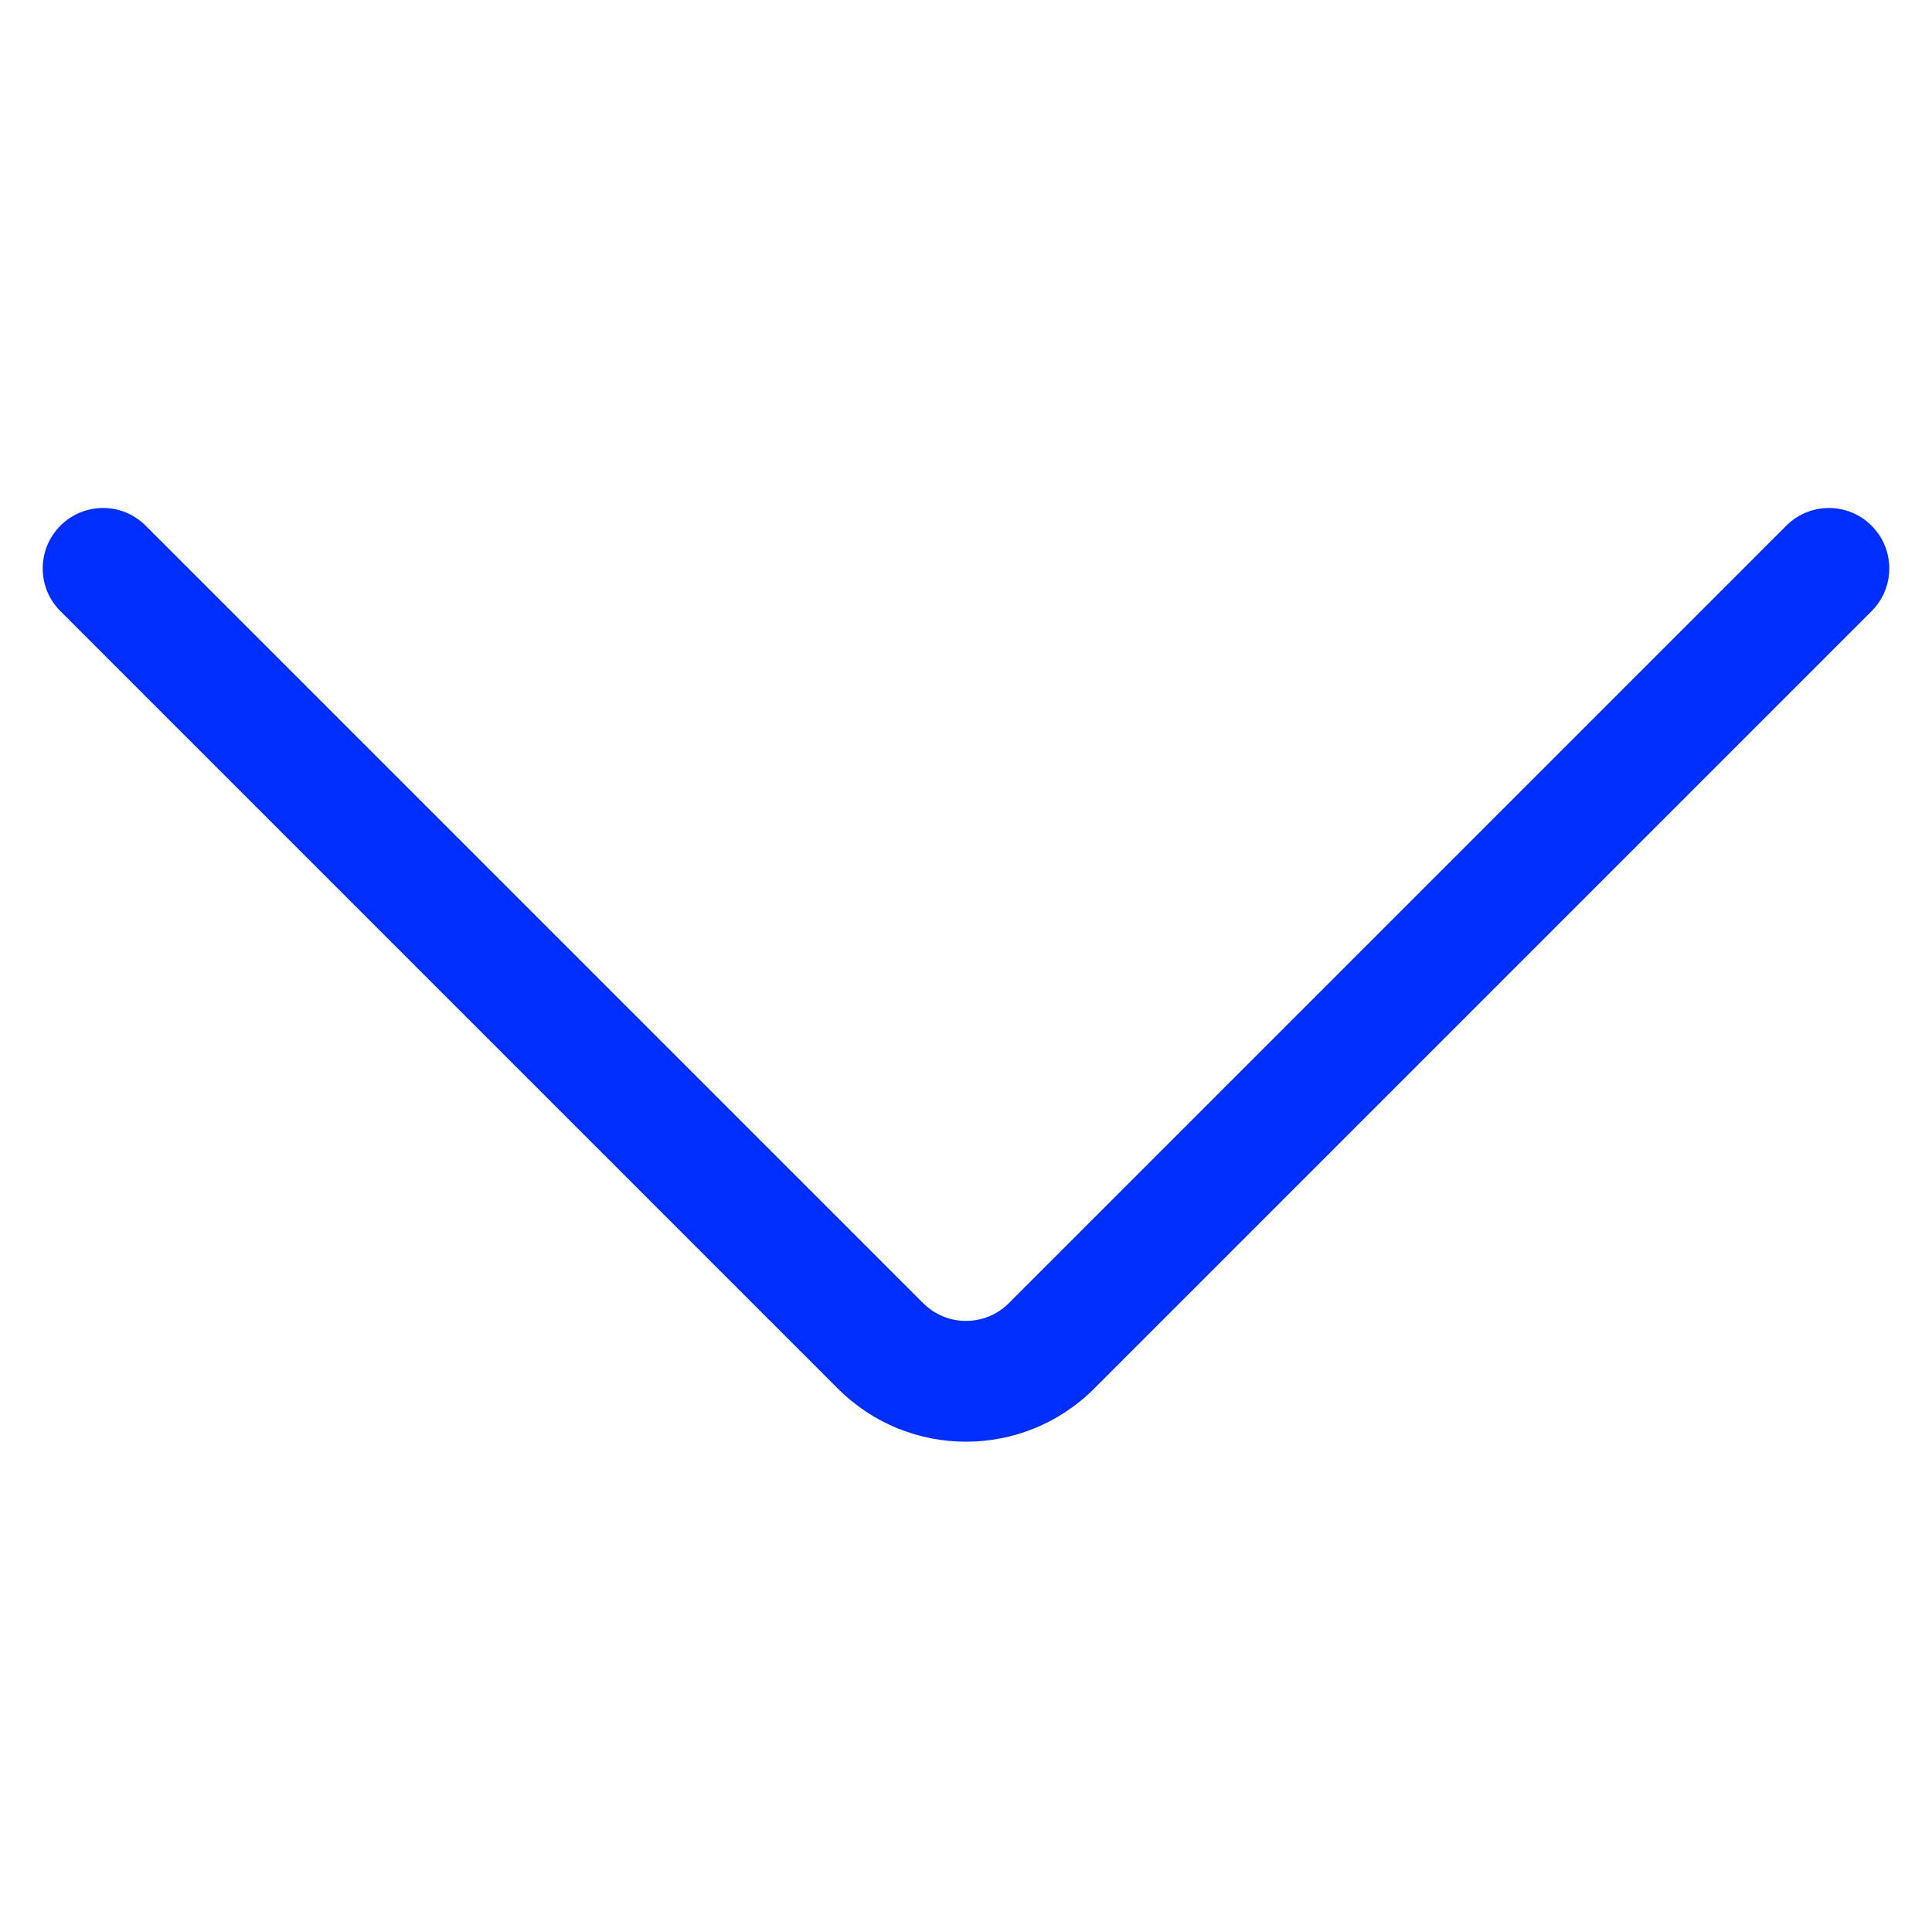<svg width="16" height="16" viewBox="0 0 16 16" fill="none" xmlns="http://www.w3.org/2000/svg">
<path fill-rule="evenodd" clip-rule="evenodd" d="M7.646 10.793C7.842 10.988 8.158 10.988 8.354 10.793L14.793 4.354C14.988 4.158 15.305 4.158 15.5 4.354C15.695 4.549 15.695 4.866 15.5 5.061L9.061 11.5C8.475 12.086 7.525 12.086 6.939 11.5L0.5 5.061C0.305 4.866 0.305 4.549 0.5 4.354C0.695 4.158 1.012 4.158 1.207 4.354L7.646 10.793Z" fill="#002EFF"/>
</svg>
